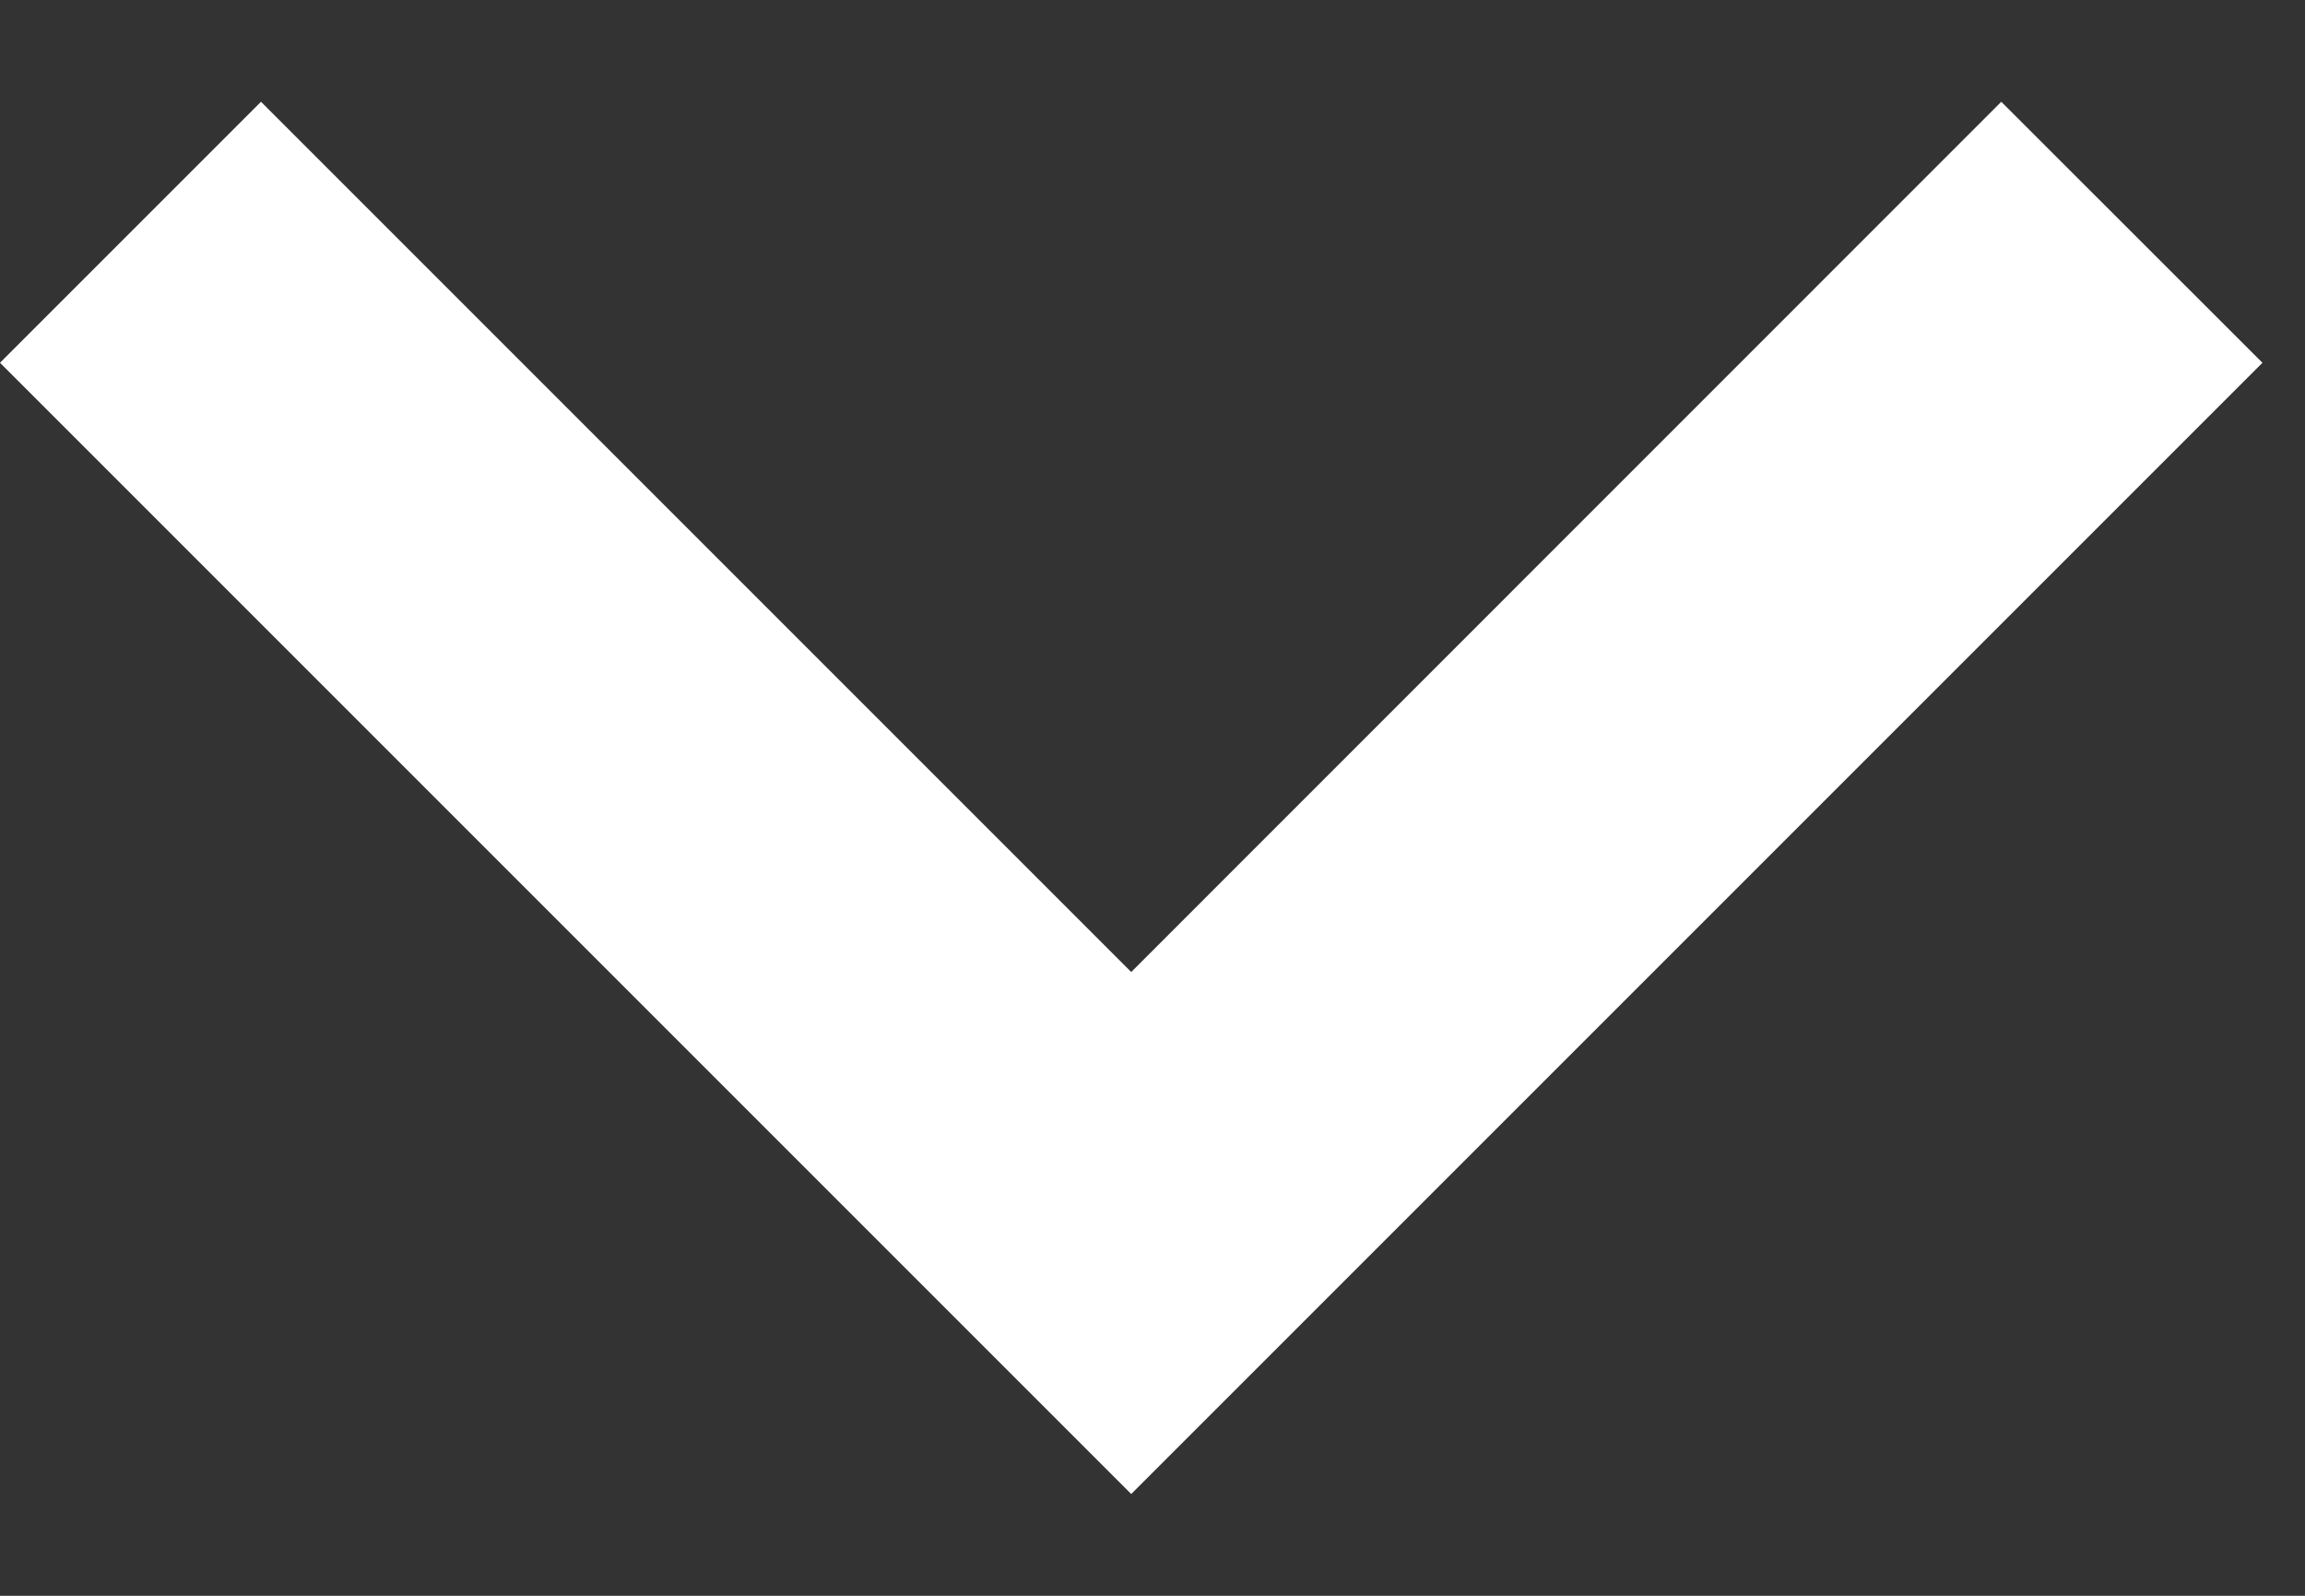 <svg width="13" height="9" viewBox="0 0 13 9" fill="none" xmlns="http://www.w3.org/2000/svg">
<rect x="0" y="0" width="13" height="9" fill="#333333" stroke="none"/>
<path fill-rule="evenodd" clip-rule="evenodd" d="M11.287 0.574L12.76 2.046L6.38 8.426L-0 2.046L1.472 0.574L6.38 5.482L11.287 0.574Z" fill="white"/>
</svg>
